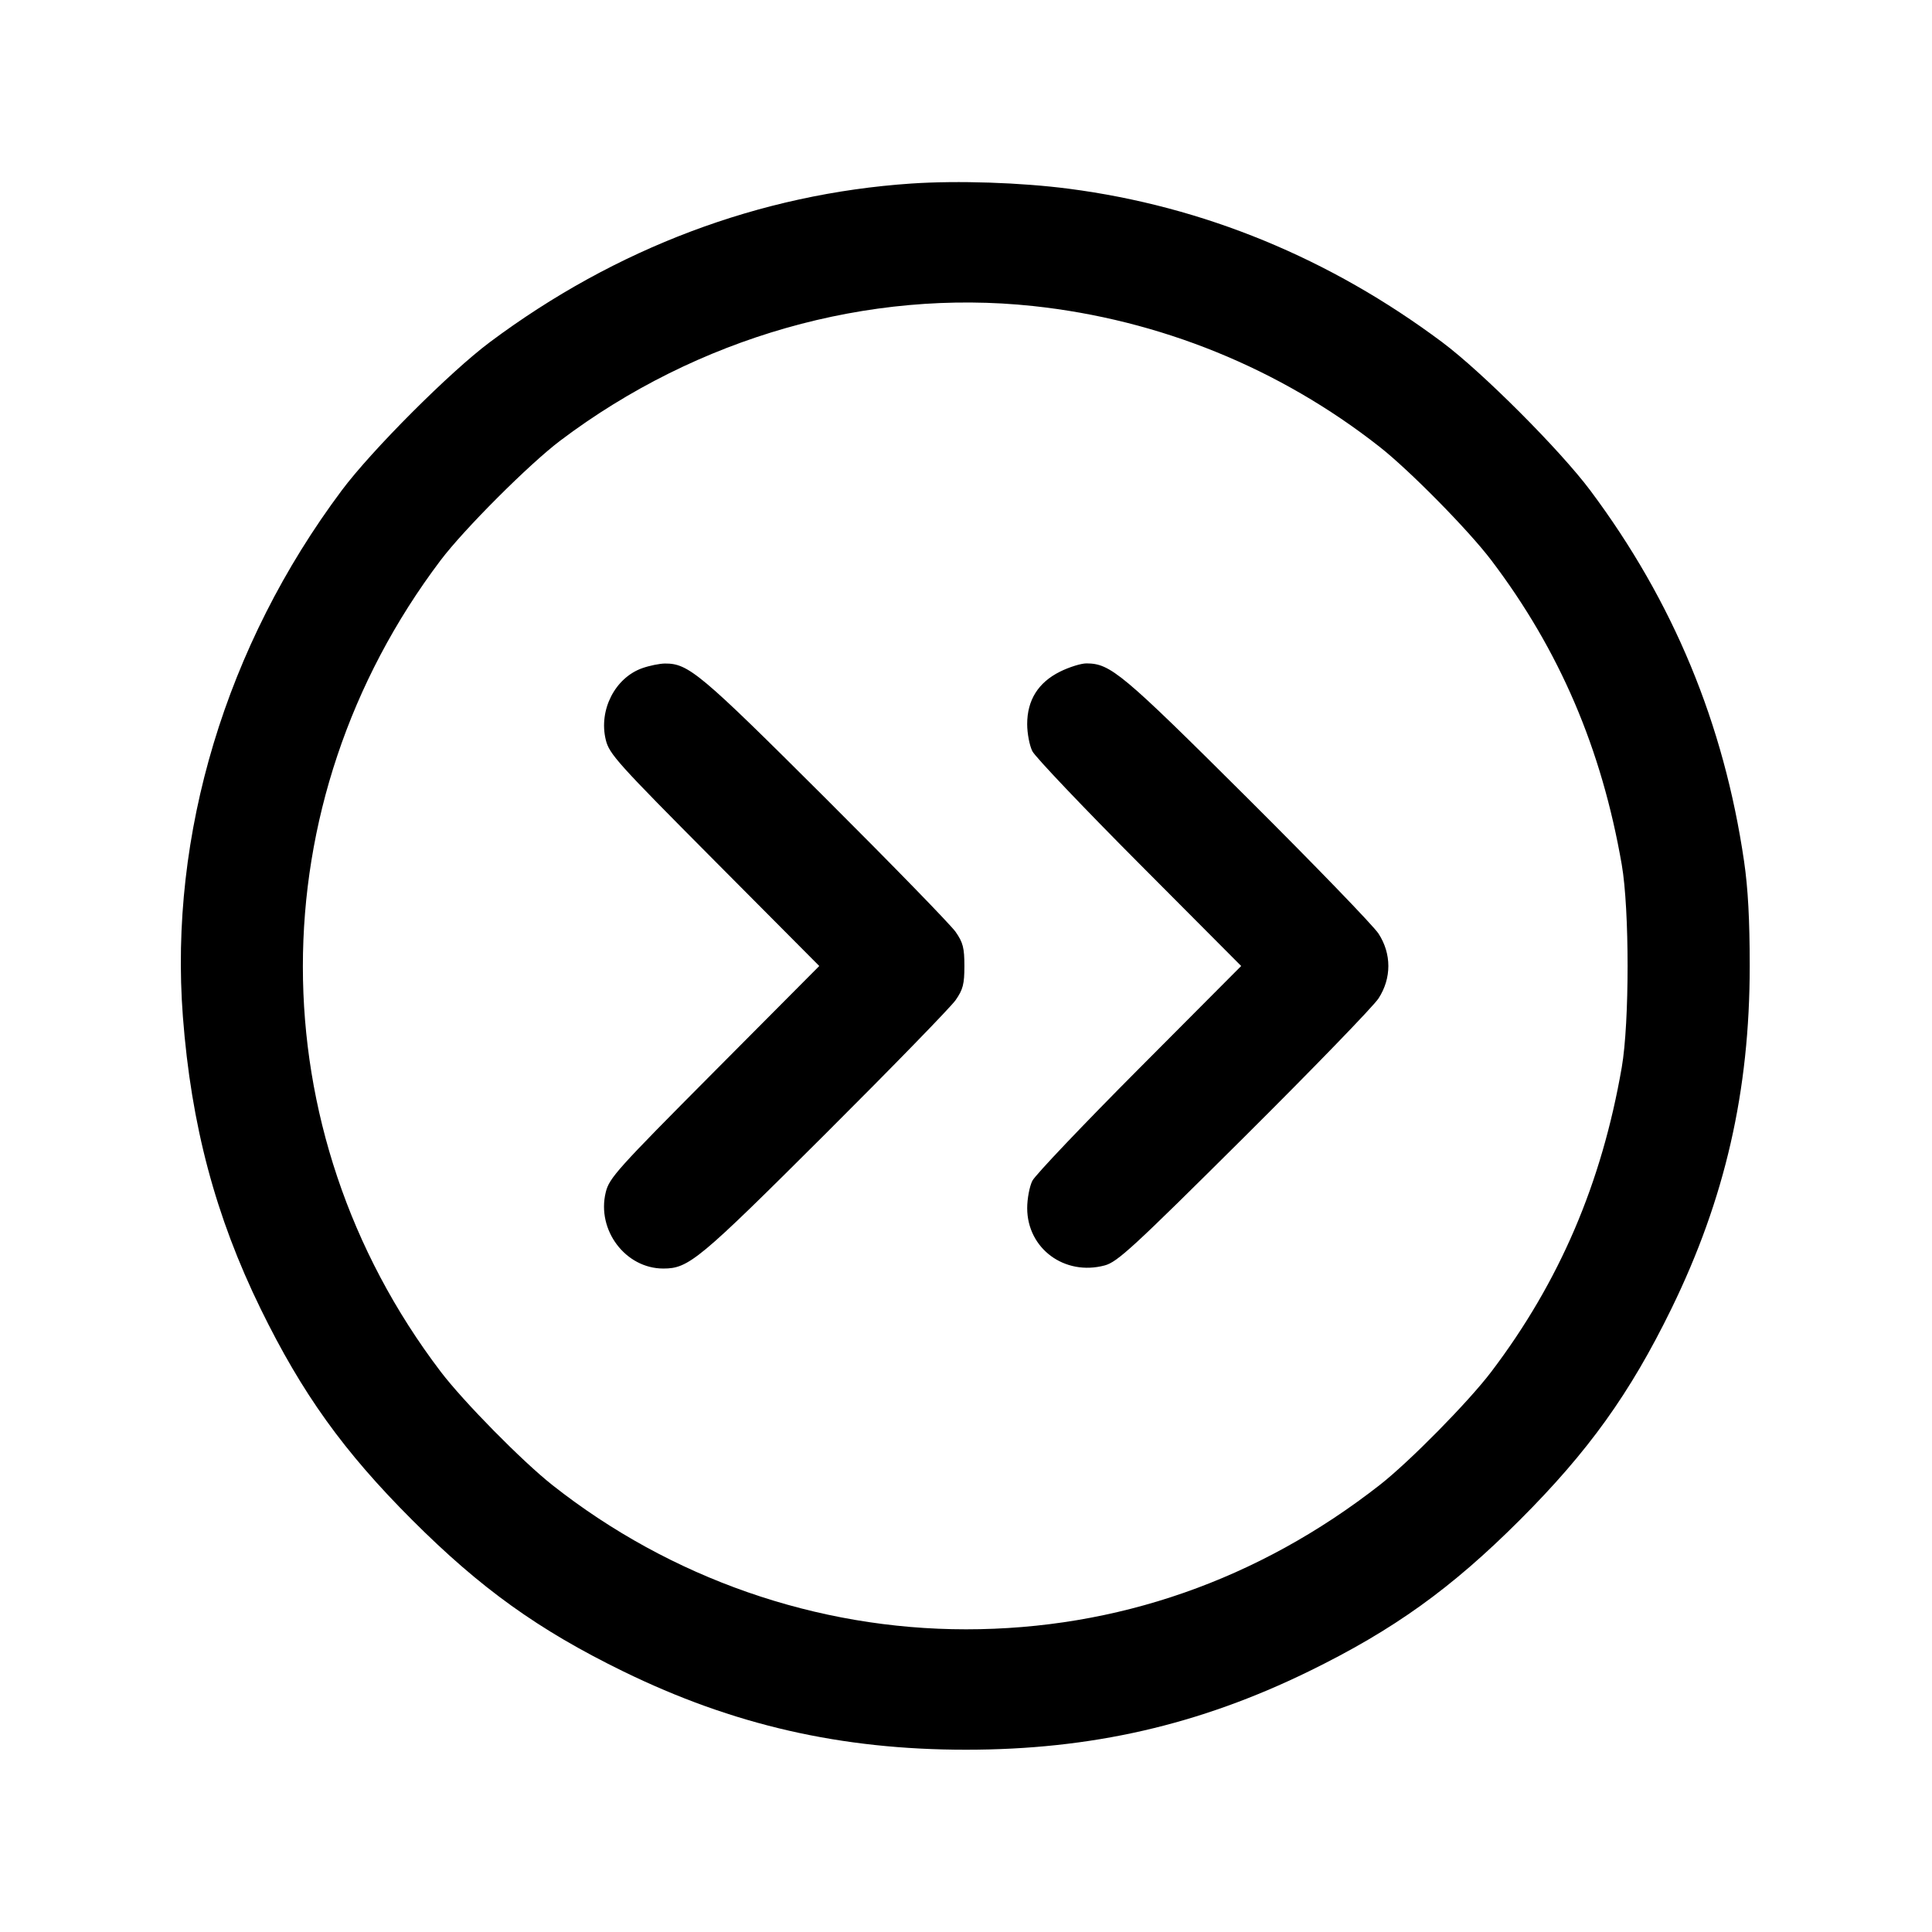 <svg fill="currentColor" viewBox="0 0 256 256" xmlns="http://www.w3.org/2000/svg"><path d="M120.747 24.320 C 100.702 25.678,81.581 32.877,64.891 45.350 C 59.600 49.305,49.272 59.644,45.285 64.978 C 29.947 85.496,22.391 110.531,24.234 134.720 C 25.330 149.089,28.553 161.196,34.542 173.440 C 40.032 184.661,45.528 192.320,54.604 201.396 C 63.683 210.475,71.346 215.974,82.560 221.456 C 97.130 228.578,111.425 231.847,128.000 231.847 C 144.575 231.847,158.870 228.578,173.440 221.456 C 184.654 215.974,192.317 210.475,201.396 201.396 C 210.475 192.317,215.974 184.654,221.456 173.440 C 228.578 158.870,231.847 144.575,231.847 128.000 C 231.847 121.892,231.622 117.709,231.099 114.133 C 228.432 95.894,221.715 79.693,210.721 64.986 C 206.728 59.644,196.403 49.307,191.109 45.350 C 176.201 34.209,159.489 27.336,141.653 25.012 C 135.278 24.181,126.900 23.904,120.747 24.320 M136.870 40.549 C 153.659 42.340,169.540 48.789,182.793 59.199 C 186.787 62.336,194.596 70.266,197.616 74.252 C 206.643 86.165,212.230 99.205,214.893 114.578 C 215.922 120.522,215.922 135.478,214.893 141.422 C 212.230 156.795,206.643 169.835,197.616 181.748 C 194.592 185.739,186.772 193.679,182.827 196.764 C 166.724 209.358,147.994 215.893,128.000 215.893 C 108.225 215.893,88.870 209.145,73.207 196.791 C 69.203 193.632,61.397 185.707,58.384 181.740 C 34.048 149.705,34.048 106.473,58.384 74.240 C 61.491 70.124,70.124 61.491,74.240 58.384 C 92.392 44.679,115.066 38.222,136.870 40.549 M85.120 88.530 C 81.495 89.803,79.308 94.083,80.267 98.027 C 80.724 99.906,81.773 101.072,94.659 114.027 L 108.557 128.000 94.659 141.973 C 81.723 154.978,80.726 156.089,80.262 157.993 C 79.044 163.003,82.888 168.088,87.893 168.088 C 91.262 168.088,92.580 166.993,109.348 150.268 C 118.215 141.423,125.991 133.435,126.628 132.516 C 127.606 131.107,127.787 130.402,127.787 128.000 C 127.787 125.598,127.606 124.893,126.628 123.484 C 125.991 122.565,118.215 114.577,109.348 105.732 C 92.776 89.202,91.222 87.899,88.107 87.921 C 87.403 87.927,86.059 88.200,85.120 88.530 M140.451 89.001 C 137.564 90.440,136.107 92.772,136.107 95.952 C 136.107 97.175,136.416 98.790,136.793 99.541 C 137.171 100.292,143.551 107.003,150.971 114.453 L 164.462 128.000 150.971 141.547 C 143.551 148.997,137.171 155.708,136.793 156.459 C 136.416 157.210,136.108 158.842,136.109 160.085 C 136.114 165.440,141.060 169.096,146.377 167.676 C 148.060 167.226,150.080 165.368,164.853 150.679 C 173.975 141.608,181.991 133.333,182.666 132.290 C 184.398 129.613,184.397 126.382,182.662 123.710 C 181.984 122.667,174.160 114.575,165.275 105.728 C 148.664 89.189,147.154 87.926,143.977 87.903 C 143.261 87.898,141.674 88.392,140.451 89.001 " stroke="none" fill-rule="evenodd"></path></svg>